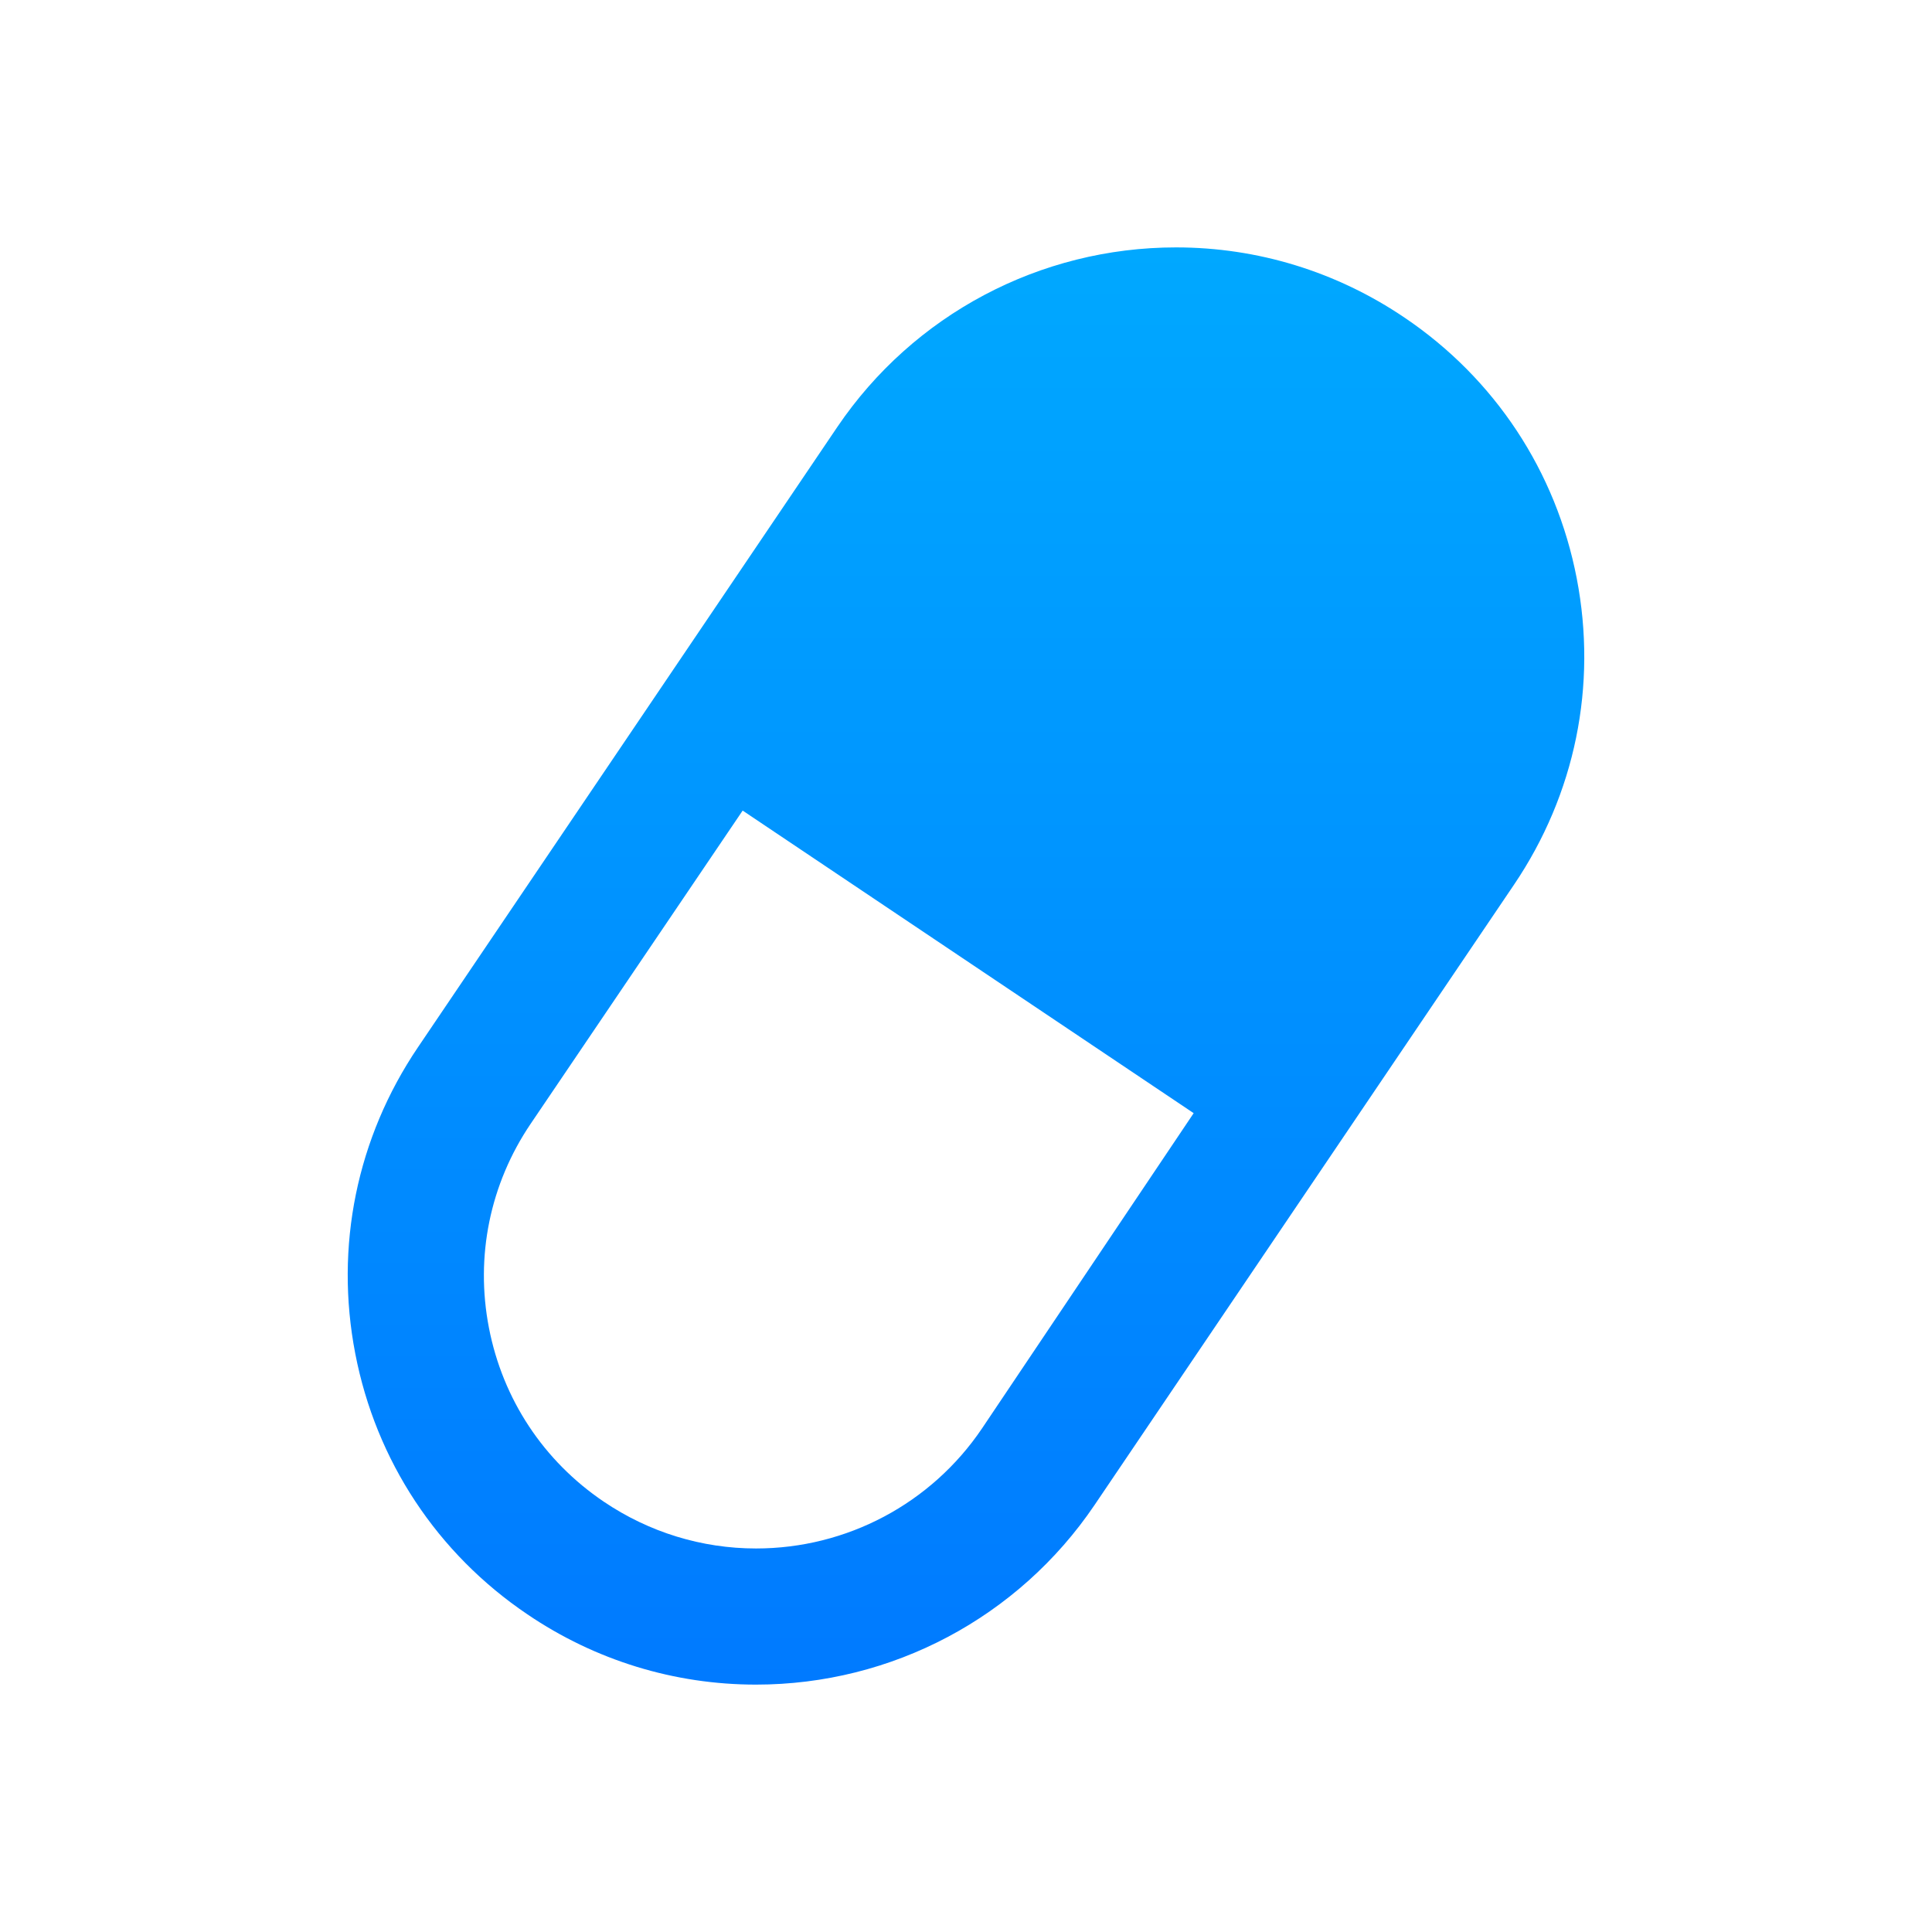<svg xmlns="http://www.w3.org/2000/svg" width="512" height="512" viewBox="0 0 512 512">
  <linearGradient id="jt-gradient" gradientUnits="userSpaceOnUse" x1="256" y1="65.563" x2="256" y2="446.439">
    <stop offset="0" stop-color="#00a8ff"/>
    <stop offset="1" stop-color="#007aff"/>
  </linearGradient>
  <path fill="url(#jt-gradient)" d="M417.854 153.285c-5.479-28.378-21.693-52.948-45.637-69.114-17.998-12.18-38.92-18.608-60.565-18.608-36.043 0-69.58 17.805-89.747 47.581L110.753 277.549c-16.197 23.959-22.095 52.771-16.601 81.182 5.479 28.379 21.694 52.935 45.638 69.101 17.981 12.195 38.92 18.607 60.564 18.607 36.027 0 69.563-17.806 89.715-47.599L401.22 234.467c16.231-23.991 22.112-52.787 16.634-81.182zm-157.64 225.307c-13.436 19.879-35.818 31.77-59.858 31.77-14.396 0-28.378-4.307-40.35-12.405-15.957-10.781-26.771-27.142-30.437-46.086-3.664-18.931.289-38.134 11.072-54.072l56.171-82.985L316.334 295l-56.12 83.592z"/>
</svg>